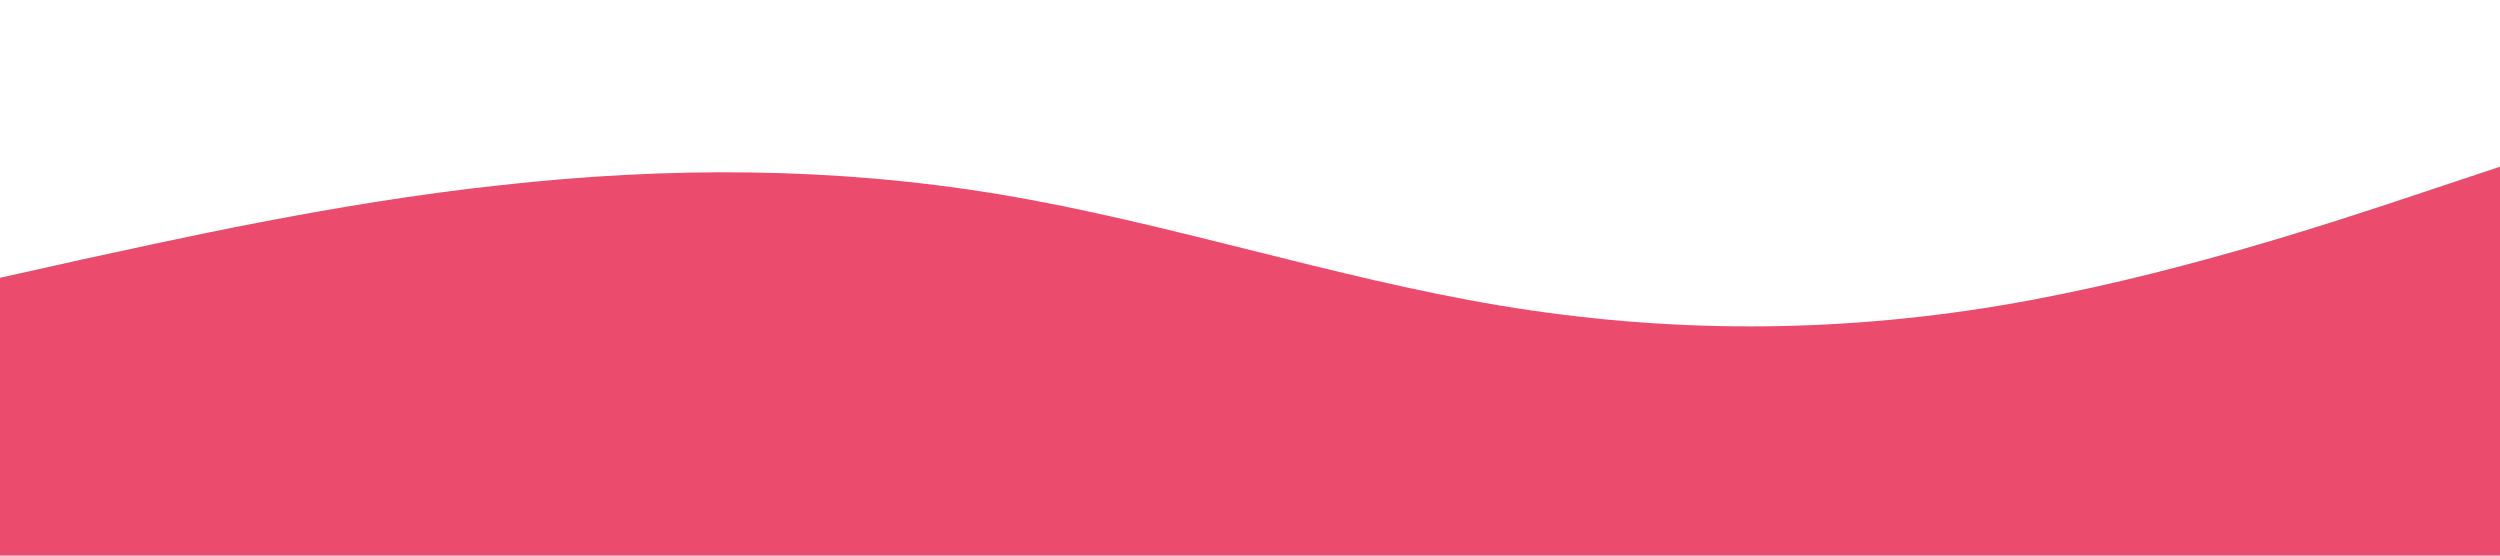 <?xml version="1.0" standalone="no"?><svg xmlns="http://www.w3.org/2000/svg" viewBox="0 0 1440 320"><path fill="#eb4c6e" fill-opacity="1" d="M0,160L48,149.3C96,139,192,117,288,106.7C384,96,480,96,576,112C672,128,768,160,864,176C960,192,1056,192,1152,176C1248,160,1344,128,1392,112L1440,96L1440,320L1392,320C1344,320,1248,320,1152,320C1056,320,960,320,864,320C768,320,672,320,576,320C480,320,384,320,288,320C192,320,96,320,48,320L0,320Z"></path></svg>